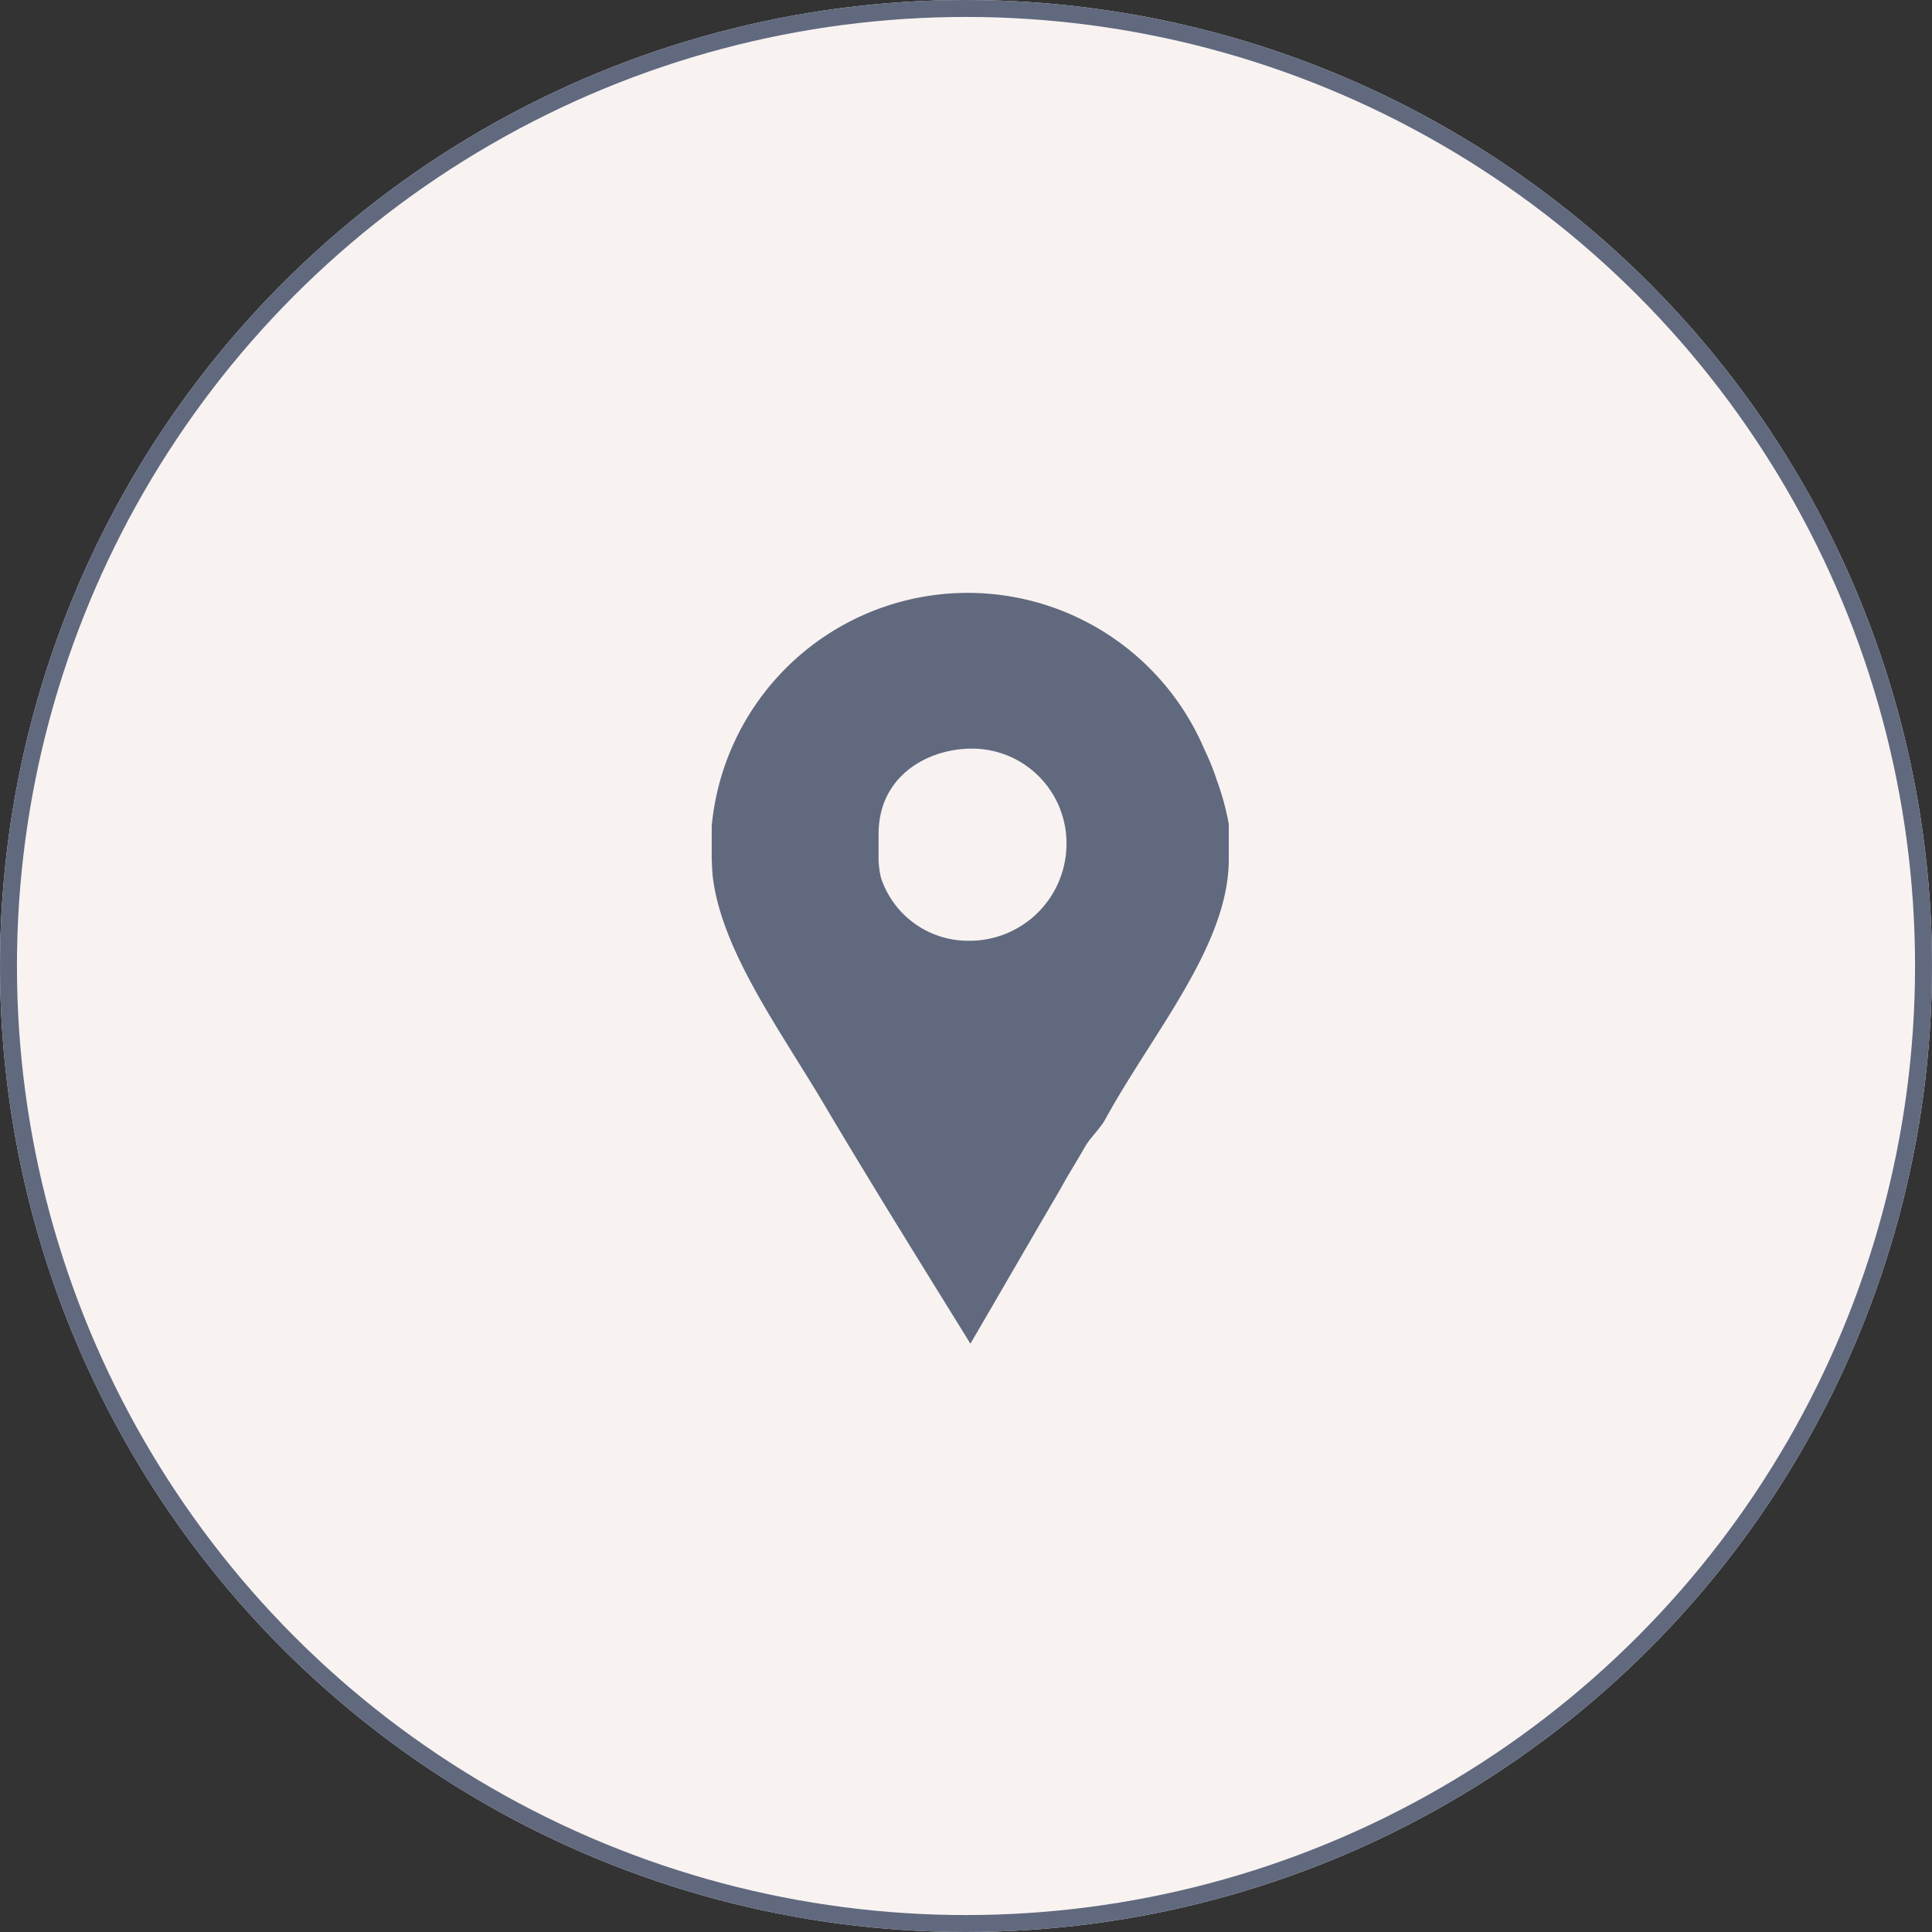 <svg xmlns="http://www.w3.org/2000/svg" width="114" height="114" viewBox="0 0 114 114">
  <rect x="0" y="0" width="114" height="114" fill="#333333" stroke="none"/>
  <g id="point" transform="translate(-388 -2154)">
    <g id="Ellipse_70" data-name="Ellipse 70" transform="translate(388 2154)" fill="#f8f3f1" stroke="#61697f" stroke-width="1">
      <circle cx="57" cy="57" r="57" stroke="none"/>
      <circle cx="57" cy="57" r="56.5" fill="none"/>
    </g>
    <path id="Facebook_Places" d="M96.7,11.023a13.8,13.8,0,0,0-.715-1.772A15.174,15.174,0,0,0,66.9,13.739v1.89c0,.079.027.787.066,1.142.552,4.409,4.031,9.094,6.629,13.5,2.8,4.724,5.7,9.37,8.57,14.015,1.772-3.031,3.538-6.1,5.269-9.055.472-.867,1.02-1.733,1.492-2.56.315-.551.916-1.1,1.191-1.614,2.8-5.118,7.294-10.275,7.294-15.353V13.622A15.715,15.715,0,0,0,96.7,11.023ZM82.077,20.511a5.415,5.415,0,0,1-5.184-3.7,5.134,5.134,0,0,1-.146-1.379v-1.22c0-3.464,2.941-5.039,5.5-5.039a5.576,5.576,0,0,1,5.586,5.67A5.719,5.719,0,0,1,82.077,20.511Z" transform="translate(363.095 2189)" fill="#61697f"/>
  </g>
</svg>
